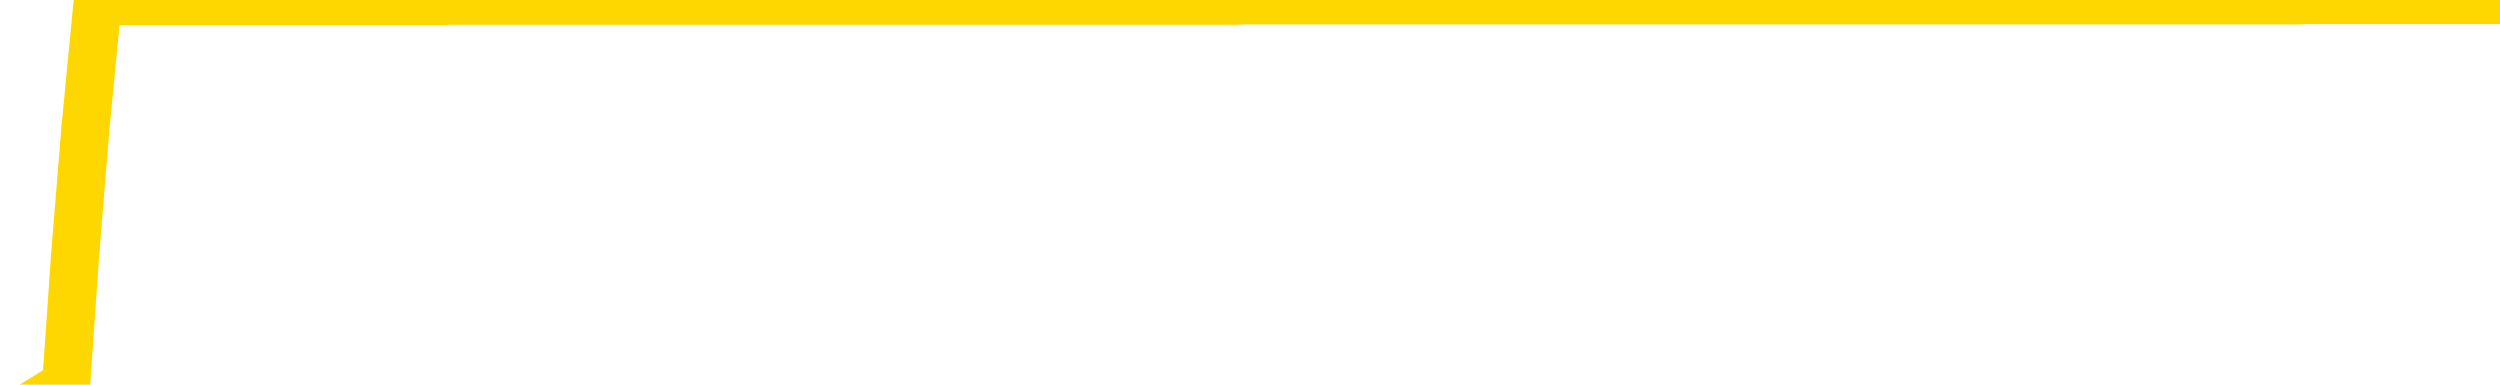 <svg xmlns="http://www.w3.org/2000/svg" version="1.1" viewBox="0 0 6500 1000">
	<path fill="none" stroke="gold" stroke-width="125" stroke-linecap="round" stroke-linejoin="round" d="M0 1352  L-1302782 1352 L-1302598 1352 L-1302107 1352 L-1301814 1352 L-1301502 1352 L-1301268 1352 L-1301215 1352 L-1301155 1352 L-1301002 1352 L-1300962 1352 L-1300829 1352 L-1300537 1352 L-1299996 1352 L-1299386 1352 L-1299338 1352 L-1298698 1352 L-1298664 1352 L-1298139 1352 L-1298006 1352 L-1297616 1352 L-1297288 1352 L-1297171 1352 L-1296959 1352 L-1296242 1352 L-1295673 1352 L-1295565 1352 L-1295391 1352 L-1295169 1352 L-1294768 1352 L-1294742 1352 L-1293814 1352 L-1293727 1352 L-1293644 1352 L-1293574 1352 L-1293277 1352 L-1293125 1352 L-1291235 1352 L-1291134 1352 L-1290872 1352 L-1290578 1352 L-1290437 1352 L-1290188 1352 L-1290152 1352 L-1289994 1352 L-1289531 1352 L-1289277 1352 L-1289065 1352 L-1288814 1352 L-1288465 1352 L-1287538 1352 L-1287444 1352 L-1287033 1352 L-1285862 1352 L-1284673 1352 L-1284581 1352 L-1284554 1352 L-1284288 1352 L-1283989 1352 L-1283860 1352 L-1283822 1352 L-1283008 1352 L-1282624 1352 L-1281563 1352 L-1281502 1352 L-1281237 1352 L-1280766 1352 L-1280573 1352 L-1280310 1352 L-1279973 1352 L-1279837 1352 L-1279382 1352 L-1278638 1352 L-1278621 1352 L-1278456 1352 L-1278388 1352 L-1277871 1352 L-1276843 1352 L-1276647 1352 L-1276158 1352 L-1275796 1352 L-1275387 1352 L-1275002 1352 L-1273298 1352 L-1273200 1352 L-1273128 1352 L-1273067 1352 L-1272883 1352 L-1272546 1352 L-1271906 1352 L-1271829 1352 L-1271767 1352 L-1271581 1352 L-1271501 1352 L-1271324 1352 L-1271305 1352 L-1271075 1352 L-1270687 1352 L-1269798 1352 L-1269759 1352 L-1269671 1352 L-1269644 1352 L-1268635 1352 L-1268486 1352 L-1268461 1352 L-1268329 1352 L-1268289 1352 L-1267030 1352 L-1266973 1352 L-1266433 1352 L-1266380 1352 L-1266334 1352 L-1265939 1352 L-1265799 1352 L-1265599 1352 L-1265453 1352 L-1265288 1352 L-1265011 1352 L-1264653 1352 L-1264100 1352 L-1263455 1352 L-1263196 1352 L-1263043 1352 L-1262642 1352 L-1262601 1352 L-1262481 1352 L-1262419 1352 L-1262405 1352 L-1262311 1352 L-1262018 1352 L-1261867 1352 L-1261536 1352 L-1261459 1352 L-1261383 1352 L-1261156 1352 L-1261090 1352 L-1260862 1352 L-1260810 1352 L-1260645 1352 L-1259639 1352 L-1259456 1352 L-1258905 1352 L-1258512 1352 L-1258114 1352 L-1257264 1352 L-1257186 1352 L-1256607 1352 L-1256166 1352 L-1255925 1352 L-1255767 1352 L-1255367 1352 L-1255346 1352 L-1254901 1352 L-1254496 1352 L-1254360 1352 L-1254185 1352 L-1254048 1352 L-1253798 1352 L-1252798 1352 L-1252716 1352 L-1252580 1352 L-1252542 1352 L-1251652 1352 L-1251436 1352 L-1250993 1352 L-1250876 1352 L-1250819 1352 L-1250143 1352 L-1250042 1352 L-1250013 1352 L-1248672 1352 L-1248266 1352 L-1248226 1352 L-1247298 1352 L-1247200 1352 L-1247067 1352 L-1246663 1352 L-1246637 1352 L-1246544 1352 L-1246327 1352 L-1245916 1352 L-1244763 1352 L-1244471 1352 L-1244442 1352 L-1243834 1352 L-1243584 1351 L-1243564 1351 L-1242635 1351 L-1242584 1351 L-1242461 1351 L-1242444 1351 L-1242288 1351 L-1242113 1351 L-1241976 1351 L-1241919 1351 L-1241812 1351 L-1241726 1351 L-1241493 1351 L-1241418 1351 L-1241110 1351 L-1240992 1351 L-1240822 1351 L-1240731 1351 L-1240628 1351 L-1240605 1351 L-1240528 1351 L-1240430 1351 L-1240063 1351 L-1239958 1351 L-1239455 1351 L-1239003 1351 L-1238965 1351 L-1238941 1351 L-1238900 1351 L-1238771 1351 L-1238671 1351 L-1238229 1351 L-1237947 1351 L-1237354 1351 L-1237224 1351 L-1236950 1351 L-1236797 1351 L-1236644 1351 L-1236559 1351 L-1236481 1351 L-1236295 1351 L-1236244 1351 L-1236217 1351 L-1236137 1351 L-1236114 1351 L-1235831 1351 L-1235227 1351 L-1234232 1351 L-1233934 1351 L-1233200 1351 L-1232955 1351 L-1232865 1351 L-1232288 1351 L-1231590 1351 L-1230837 1351 L-1230519 1351 L-1230136 1351 L-1230059 1351 L-1229424 1351 L-1229239 1351 L-1229151 1351 L-1229022 1351 L-1228709 1351 L-1228660 1351 L-1228517 1351 L-1228496 1351 L-1227528 1351 L-1226983 1351 L-1226504 1351 L-1226443 1351 L-1226120 1351 L-1226098 1351 L-1226036 1351 L-1225826 1351 L-1225749 1351 L-1225694 1351 L-1225672 1351 L-1225632 1351 L-1225617 1351 L-1224860 1351 L-1224843 1351 L-1224044 1351 L-1223891 1351 L-1222986 1351 L-1222480 1351 L-1222250 1351 L-1222209 1351 L-1222094 1351 L-1221917 1351 L-1221163 1351 L-1221028 1351 L-1220864 1351 L-1220546 1351 L-1220370 1351 L-1219348 1351 L-1219325 1351 L-1219073 1351 L-1218860 1351 L-1218226 1351 L-1217989 1351 L-1217956 1351 L-1217778 1351 L-1217698 1351 L-1217608 1351 L-1217543 1351 L-1217103 1351 L-1217080 1351 L-1216539 1351 L-1216283 1351 L-1215788 1351 L-1214911 1351 L-1214874 1351 L-1214821 1351 L-1214780 1351 L-1214663 1351 L-1214387 1351 L-1214180 1351 L-1213982 1351 L-1213959 1351 L-1213909 1351 L-1213870 1351 L-1213792 1351 L-1213194 1351 L-1213134 1351 L-1213031 1351 L-1212876 1351 L-1212244 1351 L-1211564 1351 L-1211261 1351 L-1210914 1351 L-1210717 1351 L-1210669 1351 L-1210348 1351 L-1209720 1351 L-1209574 1351 L-1209537 1351 L-1209480 1351 L-1209403 1351 L-1209162 1351 L-1209073 1351 L-1208979 1351 L-1208686 1351 L-1208551 1351 L-1208491 1351 L-1208454 1351 L-1208182 1351 L-1207176 1350 L-1207000 1350 L-1206950 1350 L-1206657 1350 L-1206465 1350 L-1206131 1350 L-1205625 1350 L-1205063 1350 L-1205048 1350 L-1205031 1350 L-1204931 1350 L-1204816 1350 L-1204777 1350 L-1204739 1350 L-1204674 1350 L-1204646 1350 L-1204507 1350 L-1204214 1350 L-1204164 1350 L-1204059 1350 L-1203794 1350 L-1203329 1350 L-1203185 1350 L-1203130 1350 L-1203073 1350 L-1202882 1350 L-1202517 1350 L-1202302 1350 L-1202108 1350 L-1202050 1350 L-1201991 1350 L-1201837 1350 L-1201568 1350 L-1201138 1350 L-1201122 1350 L-1201045 1350 L-1200981 1350 L-1200851 1350 L-1200828 1350 L-1200544 1350 L-1200496 1350 L-1200442 1350 L-1199979 1350 L-1199940 1350 L-1199900 1350 L-1199709 1350 L-1199229 1350 L-1198742 1350 L-1198725 1350 L-1198687 1350 L-1198431 1350 L-1198354 1350 L-1198124 1350 L-1198108 1350 L-1197813 1350 L-1197371 1350 L-1196924 1350 L-1196420 1350 L-1196266 1350 L-1195979 1350 L-1195939 1350 L-1195608 1350 L-1195386 1350 L-1194869 1350 L-1194793 1350 L-1194545 1350 L-1194351 1350 L-1194291 1350 L-1193515 1350 L-1193441 1350 L-1193210 1350 L-1193193 1350 L-1193132 1350 L-1192936 1350 L-1192472 1350 L-1192448 1350 L-1192319 1350 L-1191018 1350 L-1191001 1350 L-1190924 1350 L-1190831 1350 L-1190613 1350 L-1190461 1350 L-1190283 1350 L-1190229 1350 L-1189942 1350 L-1189902 1350 L-1189533 1350 L-1189092 1350 L-1188909 1350 L-1188588 1350 L-1188293 1350 L-1187847 1350 L-1187775 1350 L-1187313 1350 L-1186875 1350 L-1186693 1350 L-1185239 1350 L-1185107 1350 L-1184650 1350 L-1184424 1350 L-1184037 1350 L-1183521 1350 L-1182567 1350 L-1181773 1350 L-1181098 1350 L-1180673 1350 L-1180361 1350 L-1180132 1350 L-1179448 1350 L-1179435 1350 L-1179225 1350 L-1179203 1350 L-1179029 1350 L-1178079 1350 L-1177811 1350 L-1176995 1350 L-1176685 1350 L-1176647 1350 L-1176590 1350 L-1175973 1350 L-1175335 1350 L-1173709 1350 L-1173036 1350 L-1172393 1350 L-1172316 1350 L-1172260 1350 L-1172224 1350 L-1172195 1350 L-1172084 1350 L-1172066 1350 L-1172043 1350 L-1171890 1350 L-1171836 1350 L-1171758 1350 L-1171639 1350 L-1171541 1350 L-1171424 1350 L-1171154 1350 L-1170885 1350 L-1170867 1350 L-1170667 1350 L-1170520 1350 L-1170294 1350 L-1170160 1350 L-1169851 1350 L-1169791 1350 L-1169438 1350 L-1169089 1350 L-1168988 1350 L-1168924 1350 L-1168864 1350 L-1168479 1349 L-1168099 1349 L-1167994 1349 L-1167734 1349 L-1167463 1349 L-1167304 1349 L-1167271 1349 L-1167209 1349 L-1167068 1349 L-1166884 1349 L-1166840 1349 L-1166552 1349 L-1166535 1349 L-1166302 1349 L-1166241 1349 L-1166203 1349 L-1165623 1349 L-1165489 1349 L-1165466 1349 L-1165448 1349 L-1165430 1349 L-1165414 1349 L-1165390 1349 L-1165374 1349 L-1165353 1349 L-1165336 1349 L-1165313 1349 L-1165296 1349 L-1165274 1349 L-1165258 1349 L-1165209 1349 L-1165136 1349 L-1165102 1349 L-1165078 1349 L-1165042 1349 L-1165001 1349 L-1164964 1349 L-1164948 1349 L-1164924 1349 L-1164887 1349 L-1164870 1349 L-1164847 1349 L-1164829 1349 L-1164811 1349 L-1164795 1349 L-1164765 1349 L-1164739 1349 L-1164694 1349 L-1164678 1349 L-1164636 1349 L-1164588 1349 L-1164517 1349 L-1164501 1349 L-1164485 1349 L-1164423 1349 L-1164384 1349 L-1164345 1349 L-1164179 1349 L-1164114 1349 L-1164098 1349 L-1164054 1349 L-1163995 1349 L-1163783 1349 L-1163749 1349 L-1163707 1349 L-1163629 1349 L-1163091 1349 L-1163013 1349 L-1162909 1348 L-1162820 1348 L-1162644 1348 L-1162293 1348 L-1162138 1348 L-1161700 1348 L-1161543 1348 L-1161413 1348 L-1160709 1348 L-1160508 1348 L-1159548 1348 L-1159065 1348 L-1158966 1348 L-1158874 1348 L-1158629 1348 L-1158556 1348 L-1158113 1348 L-1158017 1348 L-1158002 1348 L-1157986 1348 L-1157961 1348 L-1157495 1348 L-1157278 1348 L-1157138 1348 L-1156844 1348 L-1156756 1348 L-1156715 1348 L-1156685 1348 L-1156512 1348 L-1156453 1348 L-1156377 1348 L-1156297 1348 L-1156227 1348 L-1155918 1348 L-1155832 1348 L-1155619 1348 L-1155583 1348 L-1154900 1348 L-1154801 1348 L-1154596 1348 L-1154550 1348 L-1154271 1348 L-1154209 1348 L-1154192 1348 L-1154114 1348 L-1153806 1348 L-1153782 1348 L-1153728 1348 L-1153705 1348 L-1153583 1348 L-1153447 1348 L-1153203 1348 L-1153077 1348 L-1152430 1348 L-1152414 1348 L-1152389 1348 L-1152209 1348 L-1152133 1348 L-1152041 1348 L-1151614 1348 L-1151197 1348 L-1150804 1348 L-1150726 1348 L-1150707 1348 L-1150344 1348 L-1150107 1348 L-1149879 1348 L-1149566 1348 L-1149488 1348 L-1149407 1348 L-1149229 1348 L-1149214 1348 L-1148948 1348 L-1148868 1348 L-1148638 1348 L-1148412 1348 L-1148096 1348 L-1147921 1348 L-1147560 1348 L-1147168 1348 L-1147099 1348 L-1147035 1348 L-1146895 1348 L-1146843 1348 L-1146741 1348 L-1146239 1348 L-1146042 1348 L-1145795 1348 L-1145610 1348 L-1145310 1348 L-1145234 1348 L-1145068 1348 L-1144184 1348 L-1144155 1348 L-1144032 1348 L-1143453 1348 L-1143376 1348 L-1142662 1348 L-1142350 1348 L-1142137 1348 L-1142120 1348 L-1141734 1348 L-1141209 1348 L-1140763 1348 L-1140433 1348 L-1140280 1348 L-1139954 1348 L-1139776 1348 L-1139695 1348 L-1139488 1348 L-1139313 1348 L-1138384 1348 L-1137494 1348 L-1137455 1348 L-1137227 1348 L-1136848 1348 L-1136061 1348 L-1135826 1348 L-1135750 1348 L-1135393 1348 L-1134821 1348 L-1134554 1348 L-1134168 1348 L-1134064 1348 L-1133894 1348 L-1133276 1348 L-1133064 1348 L-1132757 1348 L-1132704 1348 L-1132576 1348 L-1132523 1348 L-1132404 1348 L-1132067 1348 L-1131108 1348 L-1130977 1348 L-1130775 1348 L-1130144 1348 L-1129832 1348 L-1129419 1348 L-1129391 1348 L-1129246 1348 L-1128826 1348 L-1127493 1348 L-1127446 1348 L-1127318 1348 L-1127301 1348 L-1126723 1348 L-1126517 1348 L-1126488 1348 L-1126447 1348 L-1126389 1348 L-1126352 1348 L-1126274 1348 L-1126131 1348 L-1125676 1348 L-1125558 1348 L-1125273 1348 L-1124900 1347 L-1124804 1347 L-1124477 1347 L-1124123 1347 L-1123953 1347 L-1123905 1347 L-1123796 1347 L-1123707 1347 L-1123679 1347 L-1123603 1347 L-1123300 1347 L-1123266 1347 L-1123194 1347 L-1122826 1347 L-1122491 1347 L-1122410 1347 L-1122190 1347 L-1122019 1347 L-1121991 1347 L-1121494 1347 L-1120945 1347 L-1120064 1347 L-1119966 1347 L-1119889 1347 L-1119614 1347 L-1119367 1347 L-1119293 1347 L-1119232 1347 L-1119113 1347 L-1119070 1347 L-1118960 1347 L-1118883 1347 L-1118183 1347 L-1117937 1347 L-1117898 1347 L-1117741 1347 L-1117142 1347 L-1116915 1347 L-1116823 1347 L-1116348 1347 L-1115750 1347 L-1115231 1347 L-1115210 1347 L-1115064 1347 L-1114744 1347 L-1114203 1347 L-1113970 1347 L-1113800 1347 L-1113314 1347 L-1113086 1347 L-1113001 1347 L-1112655 1347 L-1112329 1347 L-1111806 1347 L-1111478 1347 L-1110878 1347 L-1110680 1347 L-1110628 1347 L-1110588 1347 L-1110307 1347 L-1109622 1347 L-1109312 1347 L-1109287 1347 L-1109096 1347 L-1108873 1347 L-1108787 1347 L-1108123 1347 L-1108099 1347 L-1107877 1347 L-1107547 1347 L-1107195 1347 L-1106991 1347 L-1106758 1347 L-1106500 1347 L-1106311 1347 L-1106264 1347 L-1106036 1347 L-1106002 1347 L-1105845 1347 L-1105631 1347 L-1105458 1347 L-1105366 1347 L-1105089 1347 L-1104845 1347 L-1104530 1347 L-1104104 1347 L-1104067 1347 L-1103583 1347 L-1103350 1347 L-1103138 1347 L-1102912 1347 L-1102362 1347 L-1102115 1347 L-1101281 1347 L-1101225 1347 L-1101203 1347 L-1101045 1347 L-1100584 1347 L-1100543 1347 L-1100203 1347 L-1100070 1347 L-1099847 1347 L-1099275 1347 L-1098803 1347 L-1098609 1347 L-1098416 1347 L-1098226 1347 L-1098124 1347 L-1097756 1347 L-1097710 1347 L-1097628 1347 L-1096335 1347 L-1096287 1347 L-1096018 1347 L-1095873 1347 L-1095322 1347 L-1095205 1347 L-1095124 1347 L-1094764 1347 L-1094541 1347 L-1094260 1347 L-1093930 1347 L-1093422 1347 L-1093310 1347 L-1093231 1347 L-1093067 1347 L-1092772 1347 L-1092304 1347 L-1092107 1347 L-1092057 1347 L-1091407 1347 L-1091285 1347 L-1090831 1347 L-1090795 1347 L-1090327 1347 L-1090216 1347 L-1090200 1347 L-1089984 1347 L-1089803 1347 L-1089271 1347 L-1088242 1347 L-1088042 1347 L-1087584 1347 L-1086636 1347 L-1086537 1347 L-1086183 1347 L-1086122 1347 L-1086108 1347 L-1086072 1347 L-1085703 1347 L-1085583 1347 L-1085341 1347 L-1085177 1347 L-1084990 1347 L-1084869 1347 L-1083799 1347 L-1082940 1347 L-1082728 1347 L-1082631 1347 L-1082457 1347 L-1082124 1347 L-1082052 1347 L-1081994 1347 L-1081819 1347 L-1081430 1347 L-1081194 1347 L-1081083 1347 L-1080966 1347 L-1079985 1347 L-1079960 1346 L-1079366 1346 L-1079333 1346 L-1079185 1346 L-1078900 1346 L-1077988 1346 L-1077042 1346 L-1076889 1346 L-1076787 1346 L-1076655 1346 L-1076512 1346 L-1076486 1346 L-1076371 1346 L-1076153 1346 L-1075472 1346 L-1075342 1346 L-1075039 1346 L-1074799 1346 L-1074466 1346 L-1073828 1346 L-1073485 1346 L-1073423 1346 L-1073268 1346 L-1072346 1346 L-1071876 1346 L-1071832 1346 L-1071819 1346 L-1071778 1346 L-1071756 1346 L-1071729 1346 L-1071585 1346 L-1071163 1346 L-1070827 1346 L-1070636 1346 L-1070208 1346 L-1070020 1346 L-1069631 1346 L-1069097 1346 L-1068724 1346 L-1068703 1346 L-1068453 1346 L-1068334 1346 L-1068258 1346 L-1068123 1346 L-1068083 1346 L-1068004 1346 L-1067609 1346 L-1067113 1346 L-1067001 1346 L-1066828 1346 L-1066520 1346 L-1066072 1346 L-1065750 1346 L-1065607 1346 L-1065180 1346 L-1065027 1346 L-1064971 1346 L-1064158 1346 L-1064138 1346 L-1063766 1346 L-1063709 1346 L-1062580 1346 L-1062512 1346 L-1061954 1346 L-1061759 1346 L-1061623 1346 L-1061389 1346 L-1061043 1346 L-1061008 1346 L-1060973 1346 L-1060904 1346 L-1060555 1346 L-1060383 1346 L-1059898 1346 L-1059882 1346 L-1059557 1346 L-1059399 1346 L-1058259 1346 L-1058234 1346 L-1058042 1346 L-1057849 1346 L-1057598 1346 L-1057581 1346 L-1056561 1346 L-1056263 1346 L-1056188 1346 L-1056052 1346 L-1055876 1346 L-1055299 1346 L-1055084 1346 L-1055020 1346 L-1054889 1346 L-1054852 1346 L-1054329 1346 L-1054191 1348 L-1054177 1348 L-1054154 1348 L-1054134 1348 L-1053906 1346 L-1053131 1346 L-1053089 1346 L-1052721 1346 L-1052643 1346 L-1052591 1346 L-1051918 1346 L-1051175 1346 L-1050751 1346 L-1050303 1346 L-1049241 1346 L-1048930 1346 L-1048519 1346 L-1048447 1346 L-1047923 1346 L-1047829 1346 L-1047811 1346 L-1047366 1346 L-1047181 1346 L-1046400 1346 L-1045728 1346 L-1045316 1346 L-1045084 1346 L-1044943 1346 L-1044862 1346 L-1044842 1346 L-1044766 1346 L-1044637 1346 L-1044320 1346 L-1044096 1346 L-1043771 1346 L-1043709 1346 L-1043339 1346 L-1043306 1346 L-1043097 1346 L-1042430 1346 L-1042352 1346 L-1042194 1346 L-1042084 1346 L-1041757 1346 L-1041602 1346 L-1041261 1346 L-1041204 1346 L-1040866 1346 L-1040663 1346 L-1040610 1346 L-1039233 1346 L-1039103 1346 L-1038670 1346 L-1038350 1346 L-1037522 1346 L-1037398 1346 L-1036668 1346 L-1036512 1346 L-1036471 1346 L-1036417 1346 L-1036394 1346 L-1036280 1346 L-1035984 1346 L-1035694 1346 L-1035639 1346 L-1035519 1346 L-1035489 1346 L-1035389 1346 L-1034945 1346 L-1034793 1346 L-1033958 1346 L-1033416 1346 L-1033081 1346 L-1033066 1346 L-1032990 1346 L-1032874 1346 L-1032679 1346 L-1032415 1346 L-1031580 1345 L-1031484 1345 L-1030963 1345 L-1030921 1345 L-1030822 1345 L-1029993 1345 L-1029858 1345 L-1029520 1345 L-1028965 1345 L-1028586 1345 L-1028423 1345 L-1028113 1345 L-1027300 1345 L-1026994 1345 L-1026726 1345 L-1026404 1345 L-1026083 1345 L-1025808 1345 L-1024979 1345 L-1024884 1345 L-1024792 1345 L-1024687 1345 L-1024300 1345 L-1023820 1345 L-1023804 1345 L-1023685 1345 L-1023317 1345 L-1023222 1345 L-1022389 1345 L-1022311 1345 L-1022012 1345 L-1021921 1345 L-1021514 1345 L-1021404 1345 L-1020704 1345 L-1020231 1345 L-1020171 1345 L-1019952 1345 L-1019679 1345 L-1019566 1345 L-1018539 1345 L-1018152 1345 L-1018132 1345 L-1017799 1345 L-1017554 1345 L-1017121 1345 L-1017011 1345 L-1016893 1345 L-1016442 1345 L-1015851 1345 L-1015515 1345 L-1013622 1345 L-1013508 1345 L-1013296 1345 L-1011978 1345 L-1011872 1344 L-1011806 1342 L-1011769 1341 L-1011708 1341 L-1011208 1342 L-1010533 1344 L-1010511 1345 L-1010241 1345 L-1009273 1345 L-1008583 1345 L-1008421 1345 L-1007881 1345 L-1007791 1345 L-1006772 1345 L-1005824 1345 L-1005458 1345 L-1005355 1345 L-1004767 1345 L-1004708 1345 L-1004607 1345 L-1004167 1345 L-1004059 1345 L-1003618 1345 L-1002618 1345 L-1002362 1345 L-1002259 1345 L-1002129 1345 L-1001762 1345 L-1001181 1345 L-1001150 1345 L-1000835 1345 L-998852 1345 L-998736 1345 L-998668 1345 L-998310 1345 L-996691 1345 L-996513 1345 L-996369 1345 L-995547 1345 L-995494 1345 L-995439 1345 L-995005 1345 L-994025 1345 L-993951 1345 L-992866 1345 L-992653 1345 L-991937 1345 L-991549 1345 L-991330 1345 L-991010 1345 L-990516 1345 L-990389 1345 L-990160 1345 L-989928 1345 L-989868 1345 L-989579 1345 L-989307 1345 L-988277 1345 L-986612 1345 L-986193 1345 L-986056 1345 L-985899 1345 L-985594 1345 L-985366 1345 L-985208 1345 L-985048 1345 L-984879 1345 L-984832 1345 L-984778 1345 L-984757 1345 L-984370 1345 L-984121 1345 L-983850 1345 L-983690 1345 L-983600 1345 L-981941 1345 L-981776 1345 L-981396 1345 L-980936 1345 L-980326 1345 L-979233 1345 L-978802 1345 L-978771 1345 L-978708 1345 L-978691 1345 L-976987 1345 L-976945 1345 L-976479 1345 L-976292 1345 L-976260 1345 L-975665 1345 L-975615 1345 L-975292 1345 L-975241 1345 L-975031 1345 L-975013 1345 L-974747 1345 L-974694 1345 L-974225 1345 L-973714 1345 L-973636 1345 L-973342 1345 L-973325 1345 L-973287 1345 L-973216 1345 L-973058 1344 L-972112 1344 L-972056 1344 L-971535 1344 L-971343 1344 L-971242 1344 L-971016 1344 L-970506 1344 L-970118 1345 L-970048 1345 L-969700 1345 L-969343 1345 L-968214 1344 L-968163 1344 L-967937 1344 L-967903 1344 L-967778 1344 L-967679 1344 L-967414 1344 L-966674 1344 L-966096 1344 L-965802 1344 L-965096 1344 L-964917 1344 L-964894 1344 L-964258 1344 L-963947 1344 L-963550 1344 L-963521 1344 L-963500 1344 L-963346 1344 L-962661 1344 L-962644 1344 L-962305 1344 L-962032 1344 L-961995 1344 L-961939 1344 L-961917 1344 L-961845 1344 L-961513 1344 L-961407 1344 L-961378 1344 L-961180 1344 L-961027 1344 L-960159 1344 L-959596 1344 L-959580 1344 L-959479 1344 L-959377 1344 L-959231 1344 L-959152 1344 L-959114 1344 L-959059 1344 L-958986 1344 L-958841 1344 L-958359 1344 L-957954 1344 L-957088 1344 L-957068 1344 L-956811 1344 L-956734 1344 L-956705 1344 L-956694 1344 L-956677 1344 L-956384 1344 L-956345 1344 L-956273 1344 L-956199 1344 L-955994 1344 L-955834 1344 L-955533 1344 L-955456 1344 L-955438 1344 L-955222 1344 L-954991 1344 L-954881 1344 L-954511 1344 L-954353 1344 L-954121 1344 L-953953 1344 L-953808 1344 L-953676 1344 L-952400 1344 L-951997 1344 L-951936 1344 L-951819 1344 L-951394 1344 L-951378 1344 L-951317 1344 L-951043 1344 L-950931 1344 L-950648 1344 L-950371 1344 L-949946 1344 L-949924 1344 L-949846 1344 L-949720 1344 L-949133 1344 L-948742 1344 L-948407 1344 L-947817 1344 L-947715 1344 L-947545 1344 L-947409 1344 L-946581 1344 L-945396 1344 L-945360 1344 L-945304 1344 L-945084 1344 L-944878 1344 L-944724 1344 L-944467 1344 L-944391 1344 L-943848 1344 L-943812 1344 L-943563 1344 L-943175 1344 L-942350 1344 L-941991 1344 L-941681 1344 L-941423 1344 L-941199 1344 L-940793 1344 L-940677 1344 L-940493 1344 L-940440 1344 L-940252 1344 L-940081 1344 L-940052 1344 L-939772 1344 L-939461 1344 L-939323 1344 L-939013 1344 L-938819 1344 L-938804 1344 L-938085 1344 L-937951 1344 L-937653 1344 L-937563 1344 L-936962 1344 L-936924 1344 L-936846 1344 L-936225 1344 L-936074 1344 L-936033 1344 L-935722 1344 L-935531 1344 L-935338 1344 L-935282 1344 L-934973 1344 L-934921 1344 L-934867 1344 L-934841 1344 L-934716 1344 L-933905 1344 L-933829 1344 L-933288 1344 L-933020 1344 L-932360 1344 L-931452 1344 L-931211 1344 L-930679 1344 L-930462 1344 L-929354 1344 L-929304 1344 L-928528 1344 L-927981 1344 L-927870 1344 L-927717 1344 L-927661 1344 L-927496 1344 L-927119 1344 L-926671 1344 L-926617 1344 L-926462 1344 L-925782 1344 L-925562 1344 L-925044 1344 L-924195 1344 L-924179 1344 L-922388 1344 L-921834 1344 L-921717 1344 L-920711 1344 L-920674 1344 L-920442 1344 L-920349 1344 L-920309 1344 L-919977 1344 L-919625 1344 L-919360 1343 L-919073 1343 L-918762 1343 L-918508 1343 L-918415 1343 L-917925 1343 L-917717 1343 L-917152 1343 L-917037 1343 L-916686 1343 L-916635 1343 L-916594 1343 L-915991 1343 L-915257 1343 L-914676 1343 L-914441 1343 L-913900 1343 L-913748 1343 L-913246 1343 L-913037 1343 L-913013 1343 L-912955 1343 L-911992 1343 L-911814 1343 L-911372 1343 L-911348 1343 L-911193 1343 L-911111 1343 L-910961 1343 L-910314 1343 L-910265 1343 L-909145 1343 L-908161 1343 L-908099 1343 L-907378 1343 L-906514 1343 L-906135 1343 L-905916 1343 L-905156 1343 L-905104 1343 L-904795 1343 L-903944 1343 L-903751 1343 L-903574 1343 L-903350 1343 L-903223 1343 L-903031 1343 L-902798 1343 L-902629 1343 L-902342 1343 L-902063 1343 L-901980 1343 L-901809 1343 L-901793 1343 L-901639 1343 L-901600 1343 L-900824 1343 L-900748 1343 L-900515 1343 L-900088 1343 L-899743 1343 L-899160 1343 L-898891 1343 L-898632 1343 L-898503 1343 L-898486 1343 L-898373 1343 L-898349 1343 L-898115 1343 L-898079 1343 L-896763 1343 L-896707 1343 L-896028 1343 L-895455 1343 L-895330 1343 L-895177 1343 L-895100 1343 L-894788 1343 L-894515 1343 L-894426 1343 L-894324 1343 L-893396 1343 L-893320 1343 L-892956 1343 L-892931 1343 L-892895 1343 L-892119 1343 L-892028 1343 L-891888 1343 L-891486 1343 L-891224 1343 L-890981 1343 L-890767 1343 L-890686 1343 L-890610 1343 L-890533 1343 L-890347 1343 L-890280 1343 L-890030 1343 L-889975 1343 L-889838 1343 L-889758 1343 L-889645 1343 L-889422 1343 L-889257 1343 L-889216 1343 L-889047 1343 L-888676 1343 L-888661 1343 L-888545 1343 L-887824 1343 L-887788 1343 L-887655 1343 L-887307 1343 L-886896 1343 L-886860 1343 L-886782 1343 L-886743 1343 L-886379 1343 L-886175 1343 L-886160 1343 L-885814 1343 L-885466 1343 L-885140 1343 L-885038 1343 L-884885 1343 L-884691 1343 L-884459 1343 L-884367 1343 L-884211 1343 L-884134 1343 L-884093 1343 L-883980 1343 L-883956 1343 L-883706 1343 L-883567 1343 L-882989 1343 L-882161 1343 L-881673 1343 L-881552 1343 L-881513 1343 L-881501 1343 L-881348 1343 L-881247 1343 L-881014 1343 L-880624 1343 L-880320 1343 L-880304 1343 L-880133 1343 L-879895 1343 L-879299 1343 L-878695 1343 L-878655 1343 L-878615 1343 L-878461 1343 L-878408 1343 L-878346 1343 L-878278 1343 L-878223 1343 L-878198 1343 L-878151 1343 L-878057 1343 L-877919 1343 L-877766 1343 L-877634 1343 L-877593 1343 L-877557 1343 L-877495 1343 L-877222 1343 L-876908 1343 L-876867 1343 L-876782 1343 L-876604 1343 L-876367 1343 L-876009 1343 L-875980 1343 L-875410 1343 L-875287 1343 L-875051 1343 L-875029 1343 L-874747 1343 L-874462 1343 L-874206 1343 L-873635 1343 L-873338 1343 L-873262 1342 L-872563 1342 L-872485 1342 L-872450 1342 L-872424 1342 L-872372 1342 L-872178 1342 L-872038 1342 L-872002 1342 L-871962 1342 L-871367 1342 L-871134 1342 L-870851 1342 L-870796 1342 L-870722 1343 L-870644 1343 L-870408 1343 L-870164 1343 L-870029 1343 L-869922 1343 L-869843 1343 L-869455 1343 L-869328 1343 L-869176 1343 L-869138 1343 L-868992 1343 L-868771 1342 L-868597 1342 L-868528 1342 L-867706 1342 L-867690 1342 L-867396 1342 L-866608 1342 L-866298 1342 L-866152 1342 L-865924 1342 L-865723 1342 L-864786 1342 L-864749 1342 L-864727 1342 L-864686 1342 L-864417 1342 L-863821 1342 L-863757 1342 L-863721 1342 L-863705 1342 L-863009 1342 L-862808 1342 L-862776 1342 L-862443 1342 L-862335 1342 L-861710 1342 L-861206 1342 L-861169 1342 L-860727 1342 L-860631 1342 L-860472 1342 L-860158 1342 L-860146 1342 L-859706 1342 L-859224 1342 L-859095 1342 L-858775 1342 L-858707 1342 L-858402 1342 L-858227 1342 L-858033 1342 L-857790 1342 L-857593 1342 L-857567 1342 L-856989 1342 L-856919 1342 L-856509 1342 L-856455 1342 L-856409 1342 L-856045 1342 L-855898 1342 L-855693 1342 L-855597 1342 L-855442 1342 L-855380 1342 L-855233 1342 L-855132 1342 L-854575 1342 L-854553 1342 L-854381 1342 L-853839 1342 L-853778 1342 L-853724 1342 L-853696 1342 L-853624 1342 L-853608 1342 L-853544 1342 L-853508 1342 L-853353 1342 L-853028 1342 L-852461 1342 L-852447 1342 L-852385 1342 L-852283 1342 L-852237 1342 L-851995 1342 L-851572 1342 L-851418 1342 L-849676 1342 L-849134 1342 L-848191 1342 L-847782 1342 L-847241 1342 L-847044 1342 L-846876 1342 L-846580 1342 L-846465 1342 L-846450 1342 L-846295 1342 L-846155 1342 L-846079 1342 L-845947 1342 L-845599 1342 L-845228 1342 L-844630 1342 L-844455 1342 L-844298 1342 L-844029 1342 L-843878 1342 L-843587 1342 L-843563 1342 L-843480 1342 L-843253 1342 L-842553 1342 L-842426 1342 L-841995 1342 L-841901 1342 L-840696 1342 L-840647 1342 L-840354 1342 L-839950 1342 L-839674 1342 L-839655 1342 L-839537 1342 L-839461 1342 L-839279 1342 L-838799 1342 L-838348 1342 L-837938 1342 L-837908 1342 L-837489 1342 L-837375 1342 L-837257 1342 L-837242 1342 L-837047 1342 L-837026 1342 L-836794 1342 L-836350 1342 L-836031 1342 L-835566 1342 L-835401 1342 L-835246 1342 L-835090 1342 L-834637 1342 L-834318 1342 L-834263 1342 L-833892 1342 L-833854 1342 L-833528 1342 L-833411 1342 L-833312 1342 L-832986 1342 L-832599 1342 L-832338 1342 L-831980 1342 L-831723 1342 L-829553 1342 L-829504 1342 L-829481 1342 L-829070 1342 L-829008 1342 L-828938 1342 L-828707 1342 L-828396 1342 L-828093 1342 L-828049 1342 L-827741 1342 L-827608 1342 L-827391 1342 L-826679 1342 L-826524 1342 L-826386 1342 L-826237 1342 L-826216 1342 L-826022 1342 L-825996 1342 L-825905 1342 L-825883 1342 L-825867 1342 L-825767 1342 L-824838 1342 L-824380 1342 L-823288 1342 L-822866 1342 L-822462 1342 L-822423 1342 L-822170 1342 L-821395 1342 L-821379 1342 L-821355 1342 L-821161 1342 L-820425 1342 L-820156 1342 L-820115 1342 L-819716 1342 L-819692 1342 L-818902 1342 L-818222 1342 L-816851 1342 L-816581 1342 L-816533 1342 L-815995 1342 L-815962 1342 L-815860 1342 L-815537 1342 L-815457 1342 L-815188 1342 L-814276 1342 L-814137 1342 L-813888 1342 L-813343 1342 L-812920 1342 L-812727 1342 L-812712 1342 L-812574 1342 L-812480 1342 L-812353 1342 L-812093 1342 L-812068 1342 L-811977 1341 L-811667 1341 L-811606 1341 L-811489 1341 L-811140 1341 L-810329 1341 L-810098 1341 L-809269 1341 L-809037 1341 L-808820 1341 L-808302 1341 L-807663 1341 L-807247 1341 L-806925 1341 L-806444 1341 L-806019 1341 L-805957 1341 L-805609 1341 L-805568 1341 L-805554 1341 L-805455 1341 L-805410 1341 L-804924 1341 L-804123 1341 L-803788 1341 L-802707 1341 L-802227 1341 L-802204 1341 L-802064 1341 L-801509 1341 L-800812 1341 L-800503 1341 L-800281 1341 L-800176 1341 L-800074 1341 L-799403 1341 L-799309 1341 L-799287 1341 L-799209 1341 L-799031 1341 L-798859 1341 L-798678 1341 L-798665 1341 L-798589 1341 L-798424 1341 L-797910 1341 L-797894 1341 L-797753 1341 L-797391 1341 L-797367 1341 L-797236 1341 L-797211 1341 L-796849 1341 L-796324 1341 L-796230 1341 L-796014 1341 L-795921 1341 L-795896 1341 L-795432 1341 L-795355 1341 L-794953 1341 L-794502 1341 L-793251 1341 L-793212 1341 L-792780 1341 L-792748 1341 L-792029 1341 L-791852 1341 L-791717 1341 L-791410 1341 L-791355 1341 L-791330 1341 L-791314 1341 L-791139 1341 L-790950 1341 L-790442 1341 L-790068 1341 L-789730 1341 L-789691 1341 L-788972 1341 L-788879 1341 L-788840 1341 L-788299 1341 L-788275 1341 L-787873 1341 L-787447 1341 L-787176 1341 L-786997 1341 L-786751 1341 L-786727 1341 L-786671 1341 L-786054 1341 L-785551 1341 L-785164 1341 L-784545 1341 L-784329 1341 L-784174 1341 L-782882 1341 L-782783 1341 L-782340 1341 L-782009 1341 L-781708 1341 L-781466 1341 L-780731 1341 L-780152 1341 L-779322 1341 L-779222 1341 L-778664 1341 L-778526 1341 L-776885 1341 L-776824 1341 L-776730 1341 L-775763 1341 L-775586 1341 L-775298 1341 L-775081 1341 L-775002 1341 L-774731 1341 L-774616 1341 L-774463 1341 L-774152 1341 L-774074 1341 L-773983 1341 L-773906 1341 L-773790 1341 L-773610 1341 L-773518 1341 L-773480 1341 L-772977 1341 L-772759 1341 L-772629 1341 L-772474 1341 L-772419 1341 L-772295 1341 L-771910 1341 L-771401 1341 L-771329 1341 L-770849 1341 L-770772 1341 L-770672 1341 L-770438 1341 L-769973 1341 L-769743 1341 L-769727 1341 L-769495 1341 L-769340 1341 L-769279 1341 L-769086 1341 L-768815 1341 L-768063 1341 L-767110 1341 L-767074 1341 L-766849 1341 L-766409 1341 L-766129 1341 L-765780 1341 L-764711 1341 L-763783 1341 L-763653 1341 L-763606 1341 L-763537 1341 L-763382 1341 L-763304 1341 L-763131 1341 L-762696 1341 L-762492 1341 L-762432 1340 L-761849 1340 L-761695 1340 L-761580 1340 L-761539 1340 L-761369 1340 L-761233 1340 L-761022 1340 L-760944 1340 L-760921 1340 L-760712 1340 L-760302 1340 L-760278 1340 L-760055 1340 L-759909 1340 L-759874 1340 L-759861 1340 L-759839 1340 L-759605 1340 L-759420 1340 L-759202 1340 L-759177 1340 L-758488 1340 L-758384 1340 L-758349 1340 L-758328 1340 L-758134 1340 L-758081 1340 L-757964 1340 L-757882 1340 L-757772 1340 L-757457 1340 L-756998 1340 L-756743 1340 L-756508 1340 L-756378 1340 L-756026 1340 L-755967 1340 L-755814 1340 L-755242 1340 L-755155 1340 L-755002 1340 L-754706 1340 L-754336 1340 L-754033 1340 L-753957 1340 L-753552 1340 L-753384 1340 L-753240 1340 L-752700 1340 L-752639 1340 L-752623 1340 L-752457 1340 L-752251 1340 L-752176 1340 L-752083 1340 L-751674 1340 L-751658 1340 L-751634 1340 L-751442 1340 L-751365 1340 L-751194 1340 L-751132 1340 L-751116 1340 L-750602 1340 L-750381 1340 L-749762 1340 L-749508 1340 L-749314 1340 L-749275 1340 L-749201 1340 L-749136 1340 L-748486 1340 L-748447 1340 L-748273 1340 L-748207 1340 L-747533 1340 L-747144 1340 L-746882 1340 L-746644 1340 L-746567 1340 L-746551 1340 L-746349 1340 L-745978 1340 L-745753 1340 L-745117 1340 L-745097 1340 L-744710 1340 L-744616 1340 L-744558 1340 L-744282 1340 L-743973 1340 L-743896 1340 L-743044 1340 L-742702 1340 L-742265 1340 L-741831 1340 L-741336 1340 L-741186 1340 L-740918 1340 L-739680 1340 L-739623 1340 L-737859 1340 L-737669 1340 L-736659 1340 L-736508 1340 L-736132 1340 L-735812 1340 L-735206 1340 L-735137 1340 L-734959 1340 L-734131 1340 L-733992 1340 L-733605 1340 L-733421 1340 L-733377 1340 L-733258 1340 L-733048 1340 L-732600 1340 L-732252 1340 L-732120 1340 L-731711 1340 L-731360 1340 L-731075 1340 L-730882 1340 L-730727 1340 L-730563 1340 L-730495 1340 L-730395 1340 L-730162 1340 L-730045 1340 L-729992 1340 L-729450 1340 L-728986 1340 L-727804 1340 L-727671 1340 L-727646 1340 L-727593 1340 L-726925 1340 L-725891 1340 L-725697 1340 L-725517 1340 L-725366 1340 L-725325 1340 L-725310 1340 L-725249 1340 L-724923 1340 L-723763 1340 L-723569 1340 L-723392 1340 L-722278 1340 L-721418 1340 L-721312 1340 L-720838 1340 L-720646 1340 L-718324 1340 L-718247 1340 L-718125 1340 L-718091 1340 L-718054 1340 L-717959 1340 L-717743 1340 L-717162 1340 L-716776 1340 L-716003 1340 L-715925 1340 L-715228 1340 L-714686 1340 L-714645 1340 L-714515 1340 L-714051 1340 L-714013 1340 L-713878 1340 L-713510 1340 L-713480 1340 L-713330 1340 L-712929 1340 L-711105 1340 L-710299 1340 L-709580 1340 L-709563 1340 L-709250 1340 L-708688 1340 L-708187 1340 L-707668 1340 L-707646 1340 L-705902 1340 L-705733 1340 L-705537 1340 L-704644 1340 L-704125 1340 L-703915 1340 L-703657 1340 L-702947 1340 L-701997 1340 L-701339 1340 L-701299 1340 L-701013 1340 L-700931 1340 L-700835 1340 L-700703 1340 L-700626 1340 L-699891 1340 L-699554 1340 L-699504 1340 L-699249 1340 L-698962 1340 L-698537 1340 L-697956 1340 L-697697 1340 L-697546 1340 L-697299 1340 L-697260 1340 L-696463 1340 L-696425 1340 L-696248 1340 L-695839 1340 L-695610 1340 L-695534 1340 L-695403 1340 L-695287 1340 L-694938 1340 L-694875 1340 L-694723 1340 L-693982 1340 L-693871 1340 L-693700 1340 L-693661 1340 L-693367 1340 L-692965 1340 L-692789 1340 L-692694 1340 L-692385 1340 L-691584 1340 L-691125 1340 L-690605 1340 L-690116 1340 L-689421 1340 L-688375 1340 L-688106 1340 L-688051 1340 L-687891 1340 L-687640 1340 L-687394 1340 L-687315 1340 L-687100 1340 L-686788 1340 L-686325 1340 L-686310 1340 L-686014 1340 L-686001 1340 L-685010 1340 L-684337 1340 L-684002 1340 L-683386 1340 L-683249 1340 L-682610 1340 L-682480 1340 L-681529 1340 L-681430 1340 L-680870 1340 L-680462 1340 L-680033 1340 L-679942 1340 L-679107 1340 L-678744 1340 L-678705 1340 L-678572 1340 L-678395 1340 L-678179 1340 L-678125 1340 L-677968 1340 L-677715 1340 L-676615 1340 L-676538 1340 L-676318 1340 L-676187 1340 L-676151 1340 L-675958 1340 L-675858 1340 L-675374 1340 L-675090 1340 L-674930 1340 L-674835 1340 L-674564 1340 L-674294 1339 L-674278 1339 L-674139 1339 L-674001 1339 L-673674 1339 L-673365 1339 L-673324 1339 L-673249 1339 L-673133 1339 L-672283 1339 L-671956 1339 L-671625 1339 L-671492 1339 L-671276 1339 L-671260 1339 L-670579 1339 L-670486 1339 L-670463 1339 L-670447 1339 L-670408 1339 L-669997 1339 L-669727 1339 L-669687 1339 L-669319 1339 L-669109 1339 L-668026 1339 L-668010 1339 L-667981 1339 L-667961 1339 L-667584 1339 L-667329 1339 L-667081 1339 L-666942 1339 L-666810 1339 L-666478 1339 L-666385 1339 L-666324 1339 L-665766 1339 L-665705 1339 L-665549 1339 L-665355 1339 L-665162 1339 L-665147 1339 L-665108 1339 L-665069 1339 L-664799 1339 L-664675 1339 L-664643 1339 L-664543 1339 L-664388 1339 L-664247 1339 L-663963 1339 L-663637 1339 L-662941 1339 L-662919 1339 L-662409 1339 L-661563 1339 L-661200 1339 L-661045 1339 L-660442 1339 L-660272 1339 L-660211 1339 L-660156 1339 L-659100 1339 L-659082 1339 L-658176 1339 L-658154 1339 L-657988 1339 L-657745 1339 L-657695 1339 L-657640 1339 L-657503 1339 L-657463 1339 L-656535 1339 L-656480 1339 L-656358 1339 L-656286 1339 L-656171 1339 L-655992 1339 L-655010 1339 L-654870 1339 L-654752 1339 L-654458 1339 L-654211 1339 L-654174 1339 L-654119 1339 L-654098 1339 L-653965 1339 L-653886 1339 L-653748 1339 L-653125 1339 L-652959 1339 L-652494 1339 L-652318 1339 L-652302 1339 L-652241 1339 L-652125 1339 L-651642 1339 L-650947 1339 L-650574 1339 L-650404 1339 L-649438 1339 L-649283 1339 L-649106 1339 L-649013 1339 L-648758 1339 L-648587 1339 L-647940 1339 L-647929 1339 L-647349 1339 L-647211 1339 L-647156 1339 L-646420 1339 L-646382 1339 L-646304 1339 L-645662 1339 L-644888 1339 L-644795 1339 L-644747 1339 L-644731 1339 L-644695 1339 L-644679 1339 L-644616 1339 L-644600 1339 L-644580 1339 L-644425 1339 L-644386 1339 L-644370 1339 L-644331 1339 L-644191 1339 L-644115 1339 L-643751 1339 L-643403 1339 L-642629 1339 L-642027 1339 L-641830 1339 L-641600 1339 L-641462 1339 L-640824 1339 L-640535 1339 L-640514 1339 L-640053 1339 L-639820 1339 L-639766 1339 L-639727 1339 L-639224 1339 L-638674 1339 L-637886 1339 L-636763 1339 L-635869 1339 L-635781 1339 L-635481 1339 L-635410 1339 L-635294 1339 L-634117 1339 L-633769 1339 L-633746 1339 L-633227 1339 L-633080 1339 L-632972 1339 L-632763 1339 L-632608 1339 L-632585 1339 L-632392 1339 L-632315 1339 L-632171 1339 L-631370 1339 L-631224 1339 L-630944 1339 L-630767 1339 L-630457 1339 L-629646 1339 L-628717 1339 L-627125 1339 L-626882 1339 L-626241 1339 L-626045 1339 L-625968 1339 L-625450 1339 L-625218 1339 L-625195 1339 L-625063 1339 L-624724 1339 L-624713 1339 L-624497 1339 L-624460 1339 L-623918 1339 L-623389 1339 L-623322 1339 L-623029 1339 L-622481 1338 L-622446 1338 L-622393 1338 L-622294 1338 L-622061 1338 L-621481 1338 L-621383 1338 L-621309 1338 L-620977 1338 L-620227 1338 L-620188 1338 L-619508 1338 L-619354 1338 L-619027 1338 L-618812 1338 L-618580 1338 L-618284 1338 L-618037 1338 L-617686 1338 L-617633 1338 L-616874 1338 L-616180 1338 L-615830 1338 L-615366 1338 L-614733 1338 L-614324 1338 L-614246 1338 L-613820 1338 L-613177 1338 L-613008 1338 L-612266 1338 L-612079 1338 L-611784 1338 L-611212 1338 L-611187 1338 L-610167 1338 L-609680 1338 L-609587 1338 L-609526 1338 L-609238 1338 L-608952 1338 L-608890 1338 L-608711 1338 L-607999 1338 L-607824 1338 L-607625 1338 L-607474 1338 L-607382 1338 L-607320 1338 L-606778 1338 L-606468 1338 L-606376 1338 L-606299 1338 L-605731 1338 L-605640 1338 L-605386 1338 L-605059 1338 L-605022 1338 L-604867 1338 L-604635 1338 L-604313 1338 L-603180 1338 L-602981 1338 L-602455 1338 L-602211 1338 L-601965 1338 L-601885 1338 L-601865 1338 L-601788 1338 L-601733 1338 L-601656 1338 L-601617 1338 L-601438 1338 L-601401 1338 L-601169 1338 L-599932 1338 L-599605 1338 L-599565 1338 L-598783 1338 L-598637 1338 L-597645 1338 L-597438 1338 L-597013 1338 L-596885 1338 L-596481 1338 L-596393 1338 L-595736 1338 L-595029 1338 L-594420 1338 L-594227 1338 L-593994 1338 L-593376 1338 L-593080 1338 L-592640 1338 L-592486 1338 L-592331 1338 L-591575 1338 L-591225 1338 L-590822 1338 L-590784 1338 L-589778 1338 L-589458 1338 L-589211 1338 L-588511 1338 L-588438 1338 L-588125 1338 L-587045 1338 L-586854 1338 L-586620 1338 L-586425 1338 L-585925 1338 L-585171 1338 L-585057 1338 L-584857 1338 L-584816 1338 L-584723 1338 L-584410 1338 L-584322 1338 L-584206 1338 L-583888 1338 L-583819 1338 L-583794 1338 L-583432 1338 L-583394 1338 L-583177 1338 L-582674 1338 L-582072 1338 L-581860 1338 L-581707 1338 L-581669 1338 L-581625 1338 L-581591 1338 L-581458 1338 L-581049 1338 L-580678 1338 L-580624 1338 L-580608 1338 L-580529 1338 L-580120 1338 L-579966 1338 L-579950 1338 L-579911 1338 L-579732 1338 L-579656 1338 L-579425 1338 L-578635 1338 L-578557 1338 L-577822 1338 L-577667 1338 L-577427 1338 L-577365 1338 L-577280 1338 L-577257 1338 L-577139 1338 L-577125 1338 L-577063 1338 L-577026 1338 L-576932 1338 L-576910 1338 L-576793 1338 L-576561 1338 L-576390 1338 L-575570 1338 L-575169 1338 L-575014 1338 L-574509 1338 L-574395 1338 L-573799 1338 L-573424 1338 L-573372 1338 L-573179 1338 L-572482 1338 L-572444 1338 L-572299 1338 L-572074 1338 L-571812 1338 L-571438 1338 L-571012 1338 L-570883 1338 L-570863 1338 L-570370 1338 L-569674 1338 L-569442 1338 L-569288 1338 L-568320 1338 L-568095 1338 L-567817 1338 L-567801 1338 L-567275 1338 L-566746 1337 L-566598 1337 L-566579 1337 L-566037 1337 L-565727 1337 L-565610 1337 L-565418 1337 L-565281 1337 L-564954 1337 L-564838 1337 L-564528 1337 L-564102 1337 L-564046 1337 L-563813 1337 L-563717 1337 L-563584 1337 L-563288 1337 L-563174 1337 L-562809 1337 L-562496 1337 L-562014 1337 L-561843 1337 L-561595 1337 L-561379 1337 L-560853 1337 L-560667 1337 L-560311 1337 L-559676 1337 L-559521 1337 L-558781 1337 L-558361 1337 L-558181 1337 L-558105 1337 L-557974 1337 L-557680 1337 L-557639 1337 L-557409 1337 L-557217 1337 L-556962 1337 L-556535 1337 L-556426 1337 L-555807 1337 L-555626 1337 L-554414 1337 L-553767 1337 L-553616 1337 L-553579 1337 L-553447 1337 L-553346 1337 L-553330 1337 L-553248 1337 L-553037 1337 L-552920 1337 L-552557 1337 L-552186 1337 L-551489 1337 L-551087 1337 L-550982 1337 L-550964 1337 L-550019 1337 L-549824 1337 L-549672 1337 L-549616 1337 L-548860 1337 L-548843 1337 L-548354 1337 L-548224 1337 L-548031 1337 L-547141 1337 L-547101 1337 L-547063 1337 L-546986 1337 L-546947 1337 L-546870 1337 L-546786 1337 L-546522 1337 L-546290 1337 L-546228 1337 L-545747 1337 L-545411 1337 L-545299 1337 L-545106 1337 L-544929 1337 L-544870 1337 L-544834 1337 L-544564 1337 L-543866 1337 L-543813 1337 L-543519 1337 L-543117 1337 L-542553 1337 L-541680 1337 L-541375 1337 L-541337 1337 L-541214 1337 L-540616 1337 L-540486 1337 L-540286 1337 L-540249 1337 L-539635 1337 L-539456 1337 L-539441 1337 L-539223 1337 L-539145 1337 L-538838 1337 L-538706 1337 L-538474 1337 L-538140 1337 L-538048 1337 L-537947 1337 L-537910 1337 L-537367 1337 L-537174 1337 L-536633 1337 L-536207 1337 L-536075 1337 L-536014 1337 L-535782 1337 L-535766 1337 L-535278 1337 L-535197 1337 L-535180 1337 L-533787 1337 L-533651 1337 L-533537 1337 L-532903 1337 L-532763 1337 L-532645 1337 L-532492 1337 L-532455 1337 L-532376 1337 L-532322 1337 L-531330 1337 L-531294 1337 L-531161 1337 L-531100 1337 L-531001 1337 L-530711 1337 L-530697 1337 L-530387 1337 L-530287 1337 L-529822 1337 L-529769 1338 L-529626 1338 L-529498 1339 L-529266 1339 L-528697 1339 L-528608 1339 L-528586 1339 L-528299 1339 L-527616 1339 L-527539 1339 L-527503 1339 L-527486 1339 L-527287 1339 L-526866 1339 L-526595 1339 L-525722 1339 L-525429 1339 L-525319 1339 L-524584 1339 L-524457 1339 L-524098 1339 L-523845 1339 L-522974 1339 L-522805 1339 L-522743 1339 L-522688 1339 L-522340 1339 L-522317 1339 L-522108 1339 L-521968 1339 L-521837 1339 L-521714 1339 L-521591 1339 L-521354 1339 L-521064 1339 L-520405 1339 L-520383 1339 L-520228 1339 L-520110 1339 L-519146 1339 L-519090 1339 L-518857 1339 L-518835 1339 L-518509 1339 L-518394 1339 L-518354 1339 L-517852 1339 L-517553 1339 L-517441 1339 L-516899 1339 L-515840 1339 L-515214 1339 L-515042 1339 L-514795 1339 L-514539 1339 L-514408 1339 L-514386 1339 L-513719 1339 L-512822 1339 L-512776 1339 L-512706 1339 L-512590 1339 L-512370 1339 L-512179 1339 L-512140 1339 L-511947 1339 L-511288 1339 L-510671 1339 L-510632 1339 L-510036 1339 L-509974 1339 L-508852 1339 L-508798 1339 L-508677 1339 L-508411 1339 L-508348 1339 L-508079 1339 L-508002 1339 L-507786 1339 L-507304 1339 L-507034 1339 L-506902 1339 L-506670 1339 L-506645 1339 L-506630 1339 L-506608 1339 L-506592 1339 L-506568 1339 L-506554 1339 L-506531 1339 L-506515 1339 L-506492 1339 L-506477 1339 L-506455 1339 L-506438 1339 L-506410 1339 L-506393 1339 L-506375 1339 L-506338 1339 L-506298 1339 L-506283 1339 L-506258 1339 L-506206 1339 L-506182 1339 L-506105 1339 L-506067 1339 L-506052 1339 L-505989 1339 L-505974 1339 L-505928 1339 L-505857 1339 L-505819 1339 L-505794 1339 L-505742 1339 L-505717 1339 L-505701 1339 L-505640 1339 L-505603 1339 L-505526 1339 L-505510 1339 L-505482 1339 L-505409 1339 L-505370 1339 L-505216 1339 L-505100 1339 L-505046 1339 L-504963 1339 L-504930 1339 L-504906 1339 L-504751 1339 L-504736 1339 L-504635 1338 L-504324 1338 L-504288 1338 L-504073 1338 L-503961 1338 L-503937 1338 L-503707 1338 L-503474 1338 L-503099 1338 L-502972 1338 L-502932 1338 L-502879 1338 L-502778 1338 L-502741 1338 L-502531 1338 L-502466 1338 L-502354 1338 L-502142 1338 L-502105 1338 L-501733 1338 L-501679 1338 L-501601 1338 L-501579 1338 L-501486 1338 L-501286 1338 L-501248 1338 L-501227 1338 L-500997 1338 L-500976 1338 L-500766 1338 L-500672 1338 L-500634 1338 L-500298 1338 L-500185 1338 L-500145 1338 L-500132 1338 L-499992 1338 L-499977 1338 L-499723 1338 L-499140 1338 L-499063 1338 L-499026 1338 L-498981 1338 L-498932 1338 L-498753 1338 L-498738 1338 L-498638 1338 L-498561 1338 L-498500 1338 L-498135 1338 L-498053 1338 L-498035 1338 L-497981 1338 L-497013 1338 L-496881 1338 L-496860 1338 L-496639 1338 L-496571 1338 L-496548 1338 L-496302 1338 L-496046 1338 L-495915 1338 L-495875 1338 L-495854 1338 L-495798 1338 L-495710 1338 L-495649 1338 L-495424 1338 L-495295 1338 L-495195 1338 L-495141 1338 L-494947 1338 L-494869 1338 L-494536 1338 L-494405 1338 L-494228 1338 L-494212 1338 L-494187 1338 L-493917 1338 L-492717 1338 L-492680 1338 L-492564 1338 L-492330 1338 L-492139 1338 L-492100 1338 L-492045 1338 L-491940 1338 L-491426 1338 L-491132 1338 L-490900 1338 L-490625 1338 L-490608 1338 L-490575 1338 L-490535 1338 L-490498 1338 L-490396 1338 L-490319 1338 L-490226 1338 L-490099 1338 L-489995 1338 L-489817 1338 L-489624 1338 L-488795 1338 L-488679 1338 L-488425 1338 L-488384 1338 L-488286 1338 L-488225 1338 L-487983 1338 L-487959 1338 L-487838 1338 L-487767 1338 L-487727 1338 L-487495 1338 L-487319 1338 L-486799 1338 L-486722 1338 L-486706 1338 L-486295 1338 L-485932 1338 L-485816 1338 L-485793 1338 L-485753 1338 L-485677 1338 L-485623 1338 L-485274 1338 L-485158 1338 L-484981 1338 L-484926 1338 L-484902 1338 L-484788 1338 L-484500 1338 L-484268 1338 L-484053 1338 L-483843 1338 L-483633 1338 L-482806 1338 L-482467 1338 L-481459 1338 L-481096 1338 L-480051 1338 L-479973 1338 L-479526 1338 L-479315 1338 L-479123 1338 L-478828 1338 L-478788 1338 L-478634 1338 L-478581 1338 L-478349 1338 L-477769 1338 L-477575 1338 L-476956 1338 L-476467 1338 L-476415 1338 L-475766 1338 L-475616 1338 L-475447 1338 L-475073 1338 L-475058 1338 L-474959 1338 L-474921 1338 L-474789 1338 L-474356 1338 L-474053 1338 L-473668 1338 L-473527 1338 L-473366 1338 L-472932 1338 L-472893 1338 L-472792 1338 L-472677 1338 L-472499 1338 L-472329 1338 L-472211 1338 L-471849 1338 L-471632 1338 L-471499 1338 L-471359 1338 L-470860 1338 L-470782 1338 L-470548 1338 L-470224 1338 L-469837 1338 L-469814 1338 L-469194 1338 L-468924 1338 L-468691 1338 L-468266 1338 L-467995 1338 L-467853 1338 L-467644 1338 L-467439 1338 L-466887 1338 L-466756 1338 L-466370 1338 L-466099 1338 L-465996 1338 L-465736 1338 L-465534 1338 L-465465 1337 L-465426 1337 L-464859 1337 L-464652 1337 L-464625 1337 L-464396 1337 L-464319 1337 L-463802 1337 L-463763 1337 L-463608 1337 L-463314 1337 L-463042 1337 L-462679 1337 L-462331 1337 L-461958 1337 L-461838 1337 L-461766 1337 L-461287 1337 L-461224 1337 L-460889 1337 L-460758 1337 L-460680 1337 L-460551 1337 L-460087 1337 L-459793 1337 L-459717 1337 L-459405 1337 L-459097 1337 L-459034 1337 L-459004 1337 L-458229 1337 L-458125 1337 L-458037 1337 L-458014 1337 L-457859 1337 L-457638 1337 L-457471 1337 L-457084 1337 L-457029 1337 L-456966 1337 L-456349 1337 L-456232 1337 L-455909 1337 L-455383 1337 L-455032 1337 L-454956 1337 L-454337 1337 L-453926 1337 L-453625 1337 L-453314 1337 L-453176 1337 L-452552 1337 L-452171 1337 L-451047 1337 L-449987 1337 L-449924 1337 L-449563 1337 L-449462 1337 L-449446 1337 L-449072 1337 L-448067 1337 L-447680 1337 L-447473 1337 L-447384 1337 L-447009 1337 L-446716 1337 L-446405 1337 L-445616 1337 L-445528 1337 L-445476 1337 L-445437 1337 L-444920 1337 L-444804 1337 L-444595 1337 L-444456 1337 L-443852 1337 L-443023 1337 L-442740 1337 L-442558 1337 L-442057 1337 L-441852 1337 L-441297 1337 L-440792 1337 L-440601 1337 L-440563 1337 L-439934 1337 L-439480 1337 L-439066 1337 L-438457 1337 L-437337 1337 L-436924 1337 L-436599 1337 L-436385 1337 L-435958 1337 L-435818 1337 L-435727 1337 L-435495 1337 L-434909 1337 L-434101 1337 L-432901 1337 L-432788 1337 L-432655 1337 L-432568 1337 L-432526 1337 L-432505 1337 L-432494 1337 L-432400 1337 L-431636 1337 L-430930 1337 L-430890 1337 L-430604 1337 L-430063 1337 L-430002 1337 L-429962 1337 L-429947 1337 L-429690 1337 L-429367 1337 L-429227 1337 L-428957 1337 L-428918 1337 L-428810 1337 L-428408 1337 L-428299 1337 L-428222 1337 L-427925 1337 L-427882 1337 L-427663 1337 L-427480 1337 L-427369 1337 L-427355 1337 L-427329 1337 L-426905 1337 L-426658 1337 L-426323 1337 L-426288 1337 L-426153 1337 L-425899 1337 L-425745 1337 L-424839 1337 L-424740 1337 L-424545 1337 L-423537 1337 L-423037 1337 L-422958 1337 L-422920 1337 L-422712 1337 L-422593 1337 L-422495 1337 L-422309 1337 L-422144 1337 L-421908 1337 L-421489 1337 L-421473 1337 L-421164 1337 L-420118 1337 L-419901 1337 L-419885 1337 L-419863 1337 L-419655 1337 L-419496 1337 L-419437 1337 L-417992 1337 L-417666 1337 L-417464 1337 L-417265 1337 L-417115 1337 L-416845 1337 L-416404 1337 L-416186 1337 L-415491 1337 L-414989 1337 L-414664 1337 L-414393 1337 L-413673 1337 L-413518 1337 L-412319 1337 L-411930 1337 L-411815 1337 L-411661 1337 L-411507 1337 L-410537 1337 L-410485 1337 L-410238 1337 L-410215 1337 L-409996 1337 L-409557 1337 L-409418 1337 L-409310 1337 L-409108 1337 L-408991 1337 L-408888 1337 L-408874 1337 L-408741 1337 L-408488 1337 L-407870 1337 L-407210 1337 L-406964 1337 L-406772 1336 L-406012 1336 L-405973 1336 L-405895 1336 L-405843 1336 L-405803 1336 L-405766 1336 L-405727 1336 L-405635 1336 L-405591 1336 L-405533 1336 L-405508 1336 L-405394 1336 L-405084 1336 L-405029 1336 L-405007 1336 L-404665 1336 L-404500 1336 L-404464 1336 L-404424 1336 L-404409 1336 L-404178 1336 L-404037 1336 L-403869 1336 L-403420 1336 L-403186 1336 L-403093 1336 L-403074 1336 L-402593 1336 L-402515 1336 L-402388 1336 L-402258 1336 L-401880 1336 L-401639 1336 L-401601 1336 L-401547 1336 L-401409 1336 L-401369 1336 L-401329 1336 L-401099 1336 L-401059 1336 L-400929 1336 L-400750 1336 L-400709 1336 L-400695 1336 L-400531 1336 L-400517 1336 L-400364 1336 L-400349 1336 L-400323 1336 L-400288 1336 L-400066 1336 L-399844 1336 L-399589 1336 L-399457 1336 L-398815 1336 L-398208 1336 L-397188 1336 L-396995 1336 L-396944 1336 L-396819 1336 L-396495 1336 L-395722 1336 L-395664 1336 L-395550 1336 L-395138 1336 L-394813 1336 L-394676 1336 L-394451 1336 L-393925 1336 L-393524 1336 L-393493 1336 L-393206 1336 L-392921 1336 L-392533 1336 L-392316 1336 L-391889 1336 L-391708 1336 L-391371 1336 L-391265 1336 L-391078 1336 L-390961 1336 L-390947 1336 L-390226 1336 L-390056 1336 L-389808 1336 L-389708 1336 L-389066 1336 L-388778 1336 L-388587 1336 L-388312 1336 L-387995 1336 L-387710 1336 L-387596 1336 L-387551 1336 L-387349 1336 L-385740 1336 L-385528 1336 L-384847 1336 L-384765 1336 L-384537 1336 L-384346 1336 L-384207 1336 L-384189 1336 L-383995 1336 L-383766 1336 L-383573 1336 L-382489 1336 L-382293 1336 L-382241 1336 L-382087 1336 L-381979 1336 L-381813 1336 L-381660 1336 L-381545 1336 L-381421 1336 L-381004 1336 L-380747 1336 L-380655 1336 L-380462 1336 L-380400 1336 L-380074 1336 L-380013 1336 L-379956 1336 L-379687 1336 L-379339 1336 L-379161 1336 L-378966 1336 L-378930 1336 L-378218 1336 L-378178 1336 L-377869 1336 L-377571 1336 L-377521 1336 L-377266 1336 L-376995 1336 L-376940 1336 L-375848 1336 L-375818 1336 L-375778 1336 L-375601 1336 L-375409 1336 L-374551 1336 L-373497 1336 L-373436 1336 L-373088 1336 L-372275 1336 L-371461 1336 L-371446 1336 L-371071 1336 L-370903 1336 L-370634 1336 L-370306 1336 L-370185 1336 L-370128 1336 L-370092 1336 L-370015 1336 L-369798 1336 L-369740 1336 L-369424 1336 L-369256 1336 L-368893 1336 L-368700 1336 L-368676 1336 L-368599 1336 L-368117 1336 L-367980 1336 L-367566 1336 L-367267 1336 L-367168 1336 L-367152 1336 L-367124 1336 L-366765 1336 L-366414 1336 L-366277 1336 L-366240 1336 L-365423 1336 L-365217 1336 L-365193 1336 L-365037 1336 L-364947 1336 L-364706 1336 L-364381 1336 L-364289 1336 L-364093 1336 L-363807 1336 L-363051 1336 L-362922 1336 L-362848 1336 L-362236 1336 L-362060 1336 L-361949 1336 L-361850 1336 L-361771 1336 L-361634 1336 L-361479 1336 L-361400 1336 L-361209 1336 L-360536 1336 L-360498 1336 L-360395 1336 L-359451 1336 L-359430 1336 L-359079 1336 L-358614 1336 L-358578 1336 L-358149 1336 L-358098 1336 L-357686 1336 L-357670 1336 L-357573 1336 L-357518 1336 L-357480 1336 L-357185 1336 L-355446 1336 L-353936 1336 L-353428 1336 L-352931 1336 L-352797 1336 L-352706 1336 L-352578 1336 L-352499 1336 L-352194 1336 L-351924 1336 L-351689 1336 L-350491 1336 L-350386 1336 L-350320 1336 L-349478 1336 L-349293 1336 L-348382 1336 L-347512 1335 L-347225 1335 L-347132 1335 L-346583 1335 L-346063 1335 L-344995 1335 L-344726 1335 L-344572 1335 L-344480 1335 L-344349 1335 L-344302 1335 L-344142 1335 L-343277 1335 L-342942 1335 L-342559 1335 L-341806 1335 L-341747 1335 L-341357 1335 L-341036 1335 L-340878 1335 L-340146 1335 L-340084 1335 L-339796 1335 L-339423 1335 L-339241 1335 L-338986 1335 L-338724 1335 L-338572 1335 L-338168 1335 L-336871 1335 L-336756 1335 L-336292 1335 L-334960 1335 L-334535 1335 L-334511 1335 L-334378 1335 L-334203 1335 L-334070 1335 L-333740 1335 L-333352 1335 L-333313 1335 L-333296 1335 L-332906 1335 L-332614 1335 L-332345 1335 L-332172 1335 L-330679 1335 L-330628 1335 L-330550 1335 L-329310 1335 L-329235 1335 L-329208 1335 L-328962 1335 L-328805 1335 L-328746 1335 L-327859 1335 L-327630 1335 L-327106 1335 L-326965 1335 L-326890 1335 L-326193 1335 L-325945 1335 L-325265 1335 L-325247 1335 L-324994 1335 L-324626 1335 L-324490 1335 L-323868 1335 L-323525 1335 L-323477 1335 L-322990 1335 L-322656 1335 L-322440 1335 L-322305 1335 L-321984 1335 L-321920 1335 L-321668 1335 L-321378 1335 L-321069 1335 L-320929 1335 L-320390 1335 L-320114 1335 L-319384 1335 L-319330 1335 L-319223 1335 L-318957 1335 L-318533 1335 L-318269 1335 L-318049 1335 L-318029 1335 L-317797 1335 L-317510 1335 L-317487 1335 L-317473 1335 L-317100 1335 L-316929 1335 L-316853 1335 L-316792 1335 L-316491 1335 L-316250 1335 L-316157 1335 L-315900 1335 L-315847 1335 L-315652 1335 L-315436 1335 L-315012 1335 L-314920 1335 L-314779 1335 L-313914 1335 L-313541 1335 L-313213 1335 L-313061 1335 L-312633 1335 L-311916 1335 L-311721 1335 L-311367 1335 L-311220 1335 L-310713 1335 L-310477 1335 L-309510 1335 L-309500 1335 L-308435 1335 L-308202 1335 L-307801 1335 L-307606 1335 L-307526 1335 L-307430 1335 L-306693 1335 L-306561 1335 L-306171 1335 L-306149 1335 L-306054 1335 L-305919 1335 L-305902 1335 L-305882 1335 L-304197 1335 L-304178 1335 L-304062 1335 L-303977 1335 L-303852 1335 L-303829 1335 L-303544 1335 L-303438 1335 L-303250 1335 L-302979 1335 L-302307 1335 L-301935 1335 L-301084 1335 L-301026 1335 L-301006 1335 L-300773 1335 L-300499 1335 L-300193 1335 L-300153 1335 L-299923 1335 L-299685 1335 L-299072 1335 L-299031 1335 L-298994 1335 L-298472 1335 L-298281 1335 L-298221 1335 L-298178 1335 L-297856 1335 L-297828 1335 L-297813 1335 L-297328 1335 L-297275 1335 L-297136 1335 L-297098 1335 L-297081 1335 L-296987 1335 L-296321 1335 L-295705 1335 L-295436 1335 L-295027 1335 L-295007 1335 L-294991 1335 L-294878 1335 L-294491 1335 L-294025 1335 L-293964 1335 L-293885 1335 L-293870 1335 L-293384 1335 L-293345 1335 L-293199 1335 L-293150 1335 L-293071 1335 L-292439 1335 L-292348 1335 L-292107 1335 L-291990 1335 L-291662 1335 L-290908 1335 L-290892 1335 L-289940 1335 L-289631 1335 L-289206 1335 L-288492 1335 L-288173 1335 L-288159 1335 L-288007 1335 L-287704 1335 L-287626 1335 L-287499 1335 L-287062 1335 L-287002 1335 L-286478 1335 L-286210 1335 L-286073 1335 L-285995 1335 L-285956 1335 L-285144 1335 L-285103 1335 L-284663 1335 L-284585 1335 L-284328 1335 L-284137 1335 L-283508 1335 L-283321 1335 L-283287 1335 L-283131 1335 L-282729 1335 L-282652 1335 L-282471 1335 L-282280 1335 L-281352 1335 L-281201 1335 L-279993 1335 L-279184 1335 L-278780 1335 L-278178 1334 L-277976 1334 L-277907 1334 L-277749 1334 L-277488 1334 L-277114 1340 L-277096 1340 L-276939 1340 L-275741 1340 L-274637 1334 L-273709 1334 L-273596 1334 L-273310 1334 L-273208 1334 L-273184 1334 L-272994 1334 L-272916 1334 L-272720 1334 L-272009 1334 L-271851 1334 L-270794 1334 L-270369 1334 L-269959 1334 L-269673 1334 L-269499 1334 L-269267 1334 L-269013 1334 L-268570 1334 L-267909 1334 L-267734 1334 L-267429 1334 L-267041 1334 L-267022 1334 L-267002 1334 L-266981 1334 L-266847 1334 L-266655 1334 L-265011 1334 L-263714 1334 L-263675 1334 L-263618 1334 L-263516 1334 L-262957 1334 L-261973 1334 L-261431 1334 L-260967 1334 L-260321 1334 L-259772 1334 L-258722 1334 L-257794 1334 L-257446 1334 L-257253 1334 L-256750 1334 L-256305 1334 L-256163 1334 L-256141 1334 L-255570 1334 L-255184 1334 L-254351 1334 L-254002 1334 L-253980 1334 L-253593 1334 L-253170 1334 L-252572 1334 L-252552 1334 L-252047 1334 L-251815 1334 L-251701 1334 L-251082 1334 L-250521 1334 L-250481 1334 L-249921 1334 L-249589 1334 L-249476 1334 L-249437 1334 L-249012 1334 L-248952 1334 L-248877 1334 L-248586 1334 L-248373 1334 L-247890 1334 L-247675 1334 L-246536 1334 L-246476 1334 L-246458 1334 L-246052 1334 L-245414 1334 L-245279 1334 L-245220 1334 L-244678 1334 L-244369 1334 L-244118 1334 L-244042 1334 L-243923 1334 L-243189 1334 L-242744 1334 L-242530 1334 L-241797 1334 L-241622 1334 L-241256 1334 L-241041 1334 L-239804 1334 L-239494 1334 L-239377 1334 L-239125 1334 L-238914 1334 L-238372 1334 L-238140 1334 L-238082 1334 L-237985 1334 L-237656 1334 L-237423 1334 L-235761 1334 L-235410 1334 L-235006 1334 L-234851 1334 L-234058 1334 L-232568 1334 L-232181 1334 L-232143 1334 L-231889 1334 L-231794 1334 L-231601 1334 L-231253 1334 L-230557 1334 L-230305 1334 L-229589 1334 L-228177 1334 L-227945 1334 L-227616 1334 L-226399 1334 L-226048 1334 L-225856 1334 L-225738 1334 L-223303 1334 L-222333 1334 L-221502 1334 L-221193 1334 L-219851 1334 L-219278 1334 L-219162 1334 L-218833 1334 L-218737 1334 L-218330 1334 L-218214 1334 L-218023 1334 L-217267 1334 L-217141 1334 L-216860 1334 L-216357 1334 L-216280 1334 L-214693 1334 L-214636 1334 L-213894 1334 L-213513 1334 L-213184 1334 L-212521 1334 L-212391 1334 L-212352 1334 L-212101 1334 L-211965 1334 L-211773 1334 L-211637 1334 L-211385 1334 L-211173 1334 L-210863 1334 L-210591 1334 L-210089 1334 L-210070 1334 L-209637 1334 L-209411 1334 L-208967 1334 L-208948 1334 L-208445 1334 L-208307 1334 L-208193 1334 L-207961 1334 L-207651 1334 L-207187 1334 L-207110 1334 L-206607 1334 L-206336 1334 L-205998 1334 L-205813 1334 L-205137 1334 L-205118 1334 L-204943 1334 L-204923 1334 L-204306 1334 L-203589 1334 L-203027 1334 L-202833 1334 L-202679 1334 L-202660 1334 L-202137 1334 L-202023 1334 L-201151 1334 L-201130 1334 L-201074 1334 L-200242 1334 L-199932 1334 L-199856 1334 L-199584 1334 L-199521 1334 L-199471 1334 L-199159 1334 L-198542 1334 L-197767 1334 L-196973 1334 L-196935 1334 L-196857 1334 L-196685 1334 L-195807 1334 L-194923 1334 L-194828 1334 L-194708 1334 L-194379 1334 L-194342 1334 L-194110 1334 L-193877 1334 L-193162 1334 L-192659 1334 L-191994 1334 L-191885 1334 L-191731 1334 L-191711 1334 L-191557 1334 L-191141 1334 L-190530 1333 L-190396 1333 L-189487 1333 L-189284 1333 L-188732 1333 L-186082 1333 L-185907 1333 L-185830 1333 L-184958 1333 L-184494 1333 L-184012 1333 L-183973 1333 L-183393 1333 L-183372 1333 L-182271 1333 L-180849 1333 L-180431 1333 L-180124 1333 L-180046 1333 L-179970 1333 L-179813 1333 L-179737 1333 L-179273 1333 L-178035 1333 L-177783 1333 L-177338 1333 L-176716 1333 L-176660 1333 L-176467 1333 L-176002 1333 L-175711 1333 L-175671 1333 L-175634 1333 L-175481 1333 L-175304 1333 L-174165 1333 L-173778 1333 L-173720 1333 L-173546 1333 L-171029 1333 L-169869 1333 L-169232 1333 L-169093 1333 L-168961 1333 L-168574 1333 L-168110 1333 L-167899 1333 L-167834 1333 L-167800 1333 L-167046 1333 L-166464 1333 L-166273 1333 L-165654 1333 L-165608 1333 L-165247 1333 L-165141 1333 L-164956 1333 L-164679 1333 L-163775 1333 L-162771 1333 L-162035 1333 L-161610 1333 L-161449 1333 L-161087 1333 L-160990 1333 L-160546 1333 L-160470 1333 L-160118 1333 L-159869 1333 L-159849 1333 L-159676 1333 L-158727 1333 L-158613 1333 L-158050 1333 L-157601 1333 L-157215 1333 L-156305 1333 L-156249 1333 L-155110 1333 L-154530 1333 L-154355 1333 L-153561 1333 L-153330 1333 L-152943 1333 L-152673 1333 L-152537 1333 L-152421 1333 L-151802 1333 L-151744 1333 L-151529 1333 L-151235 1333 L-150447 1333 L-150307 1333 L-148918 1333 L-148571 1333 L-148184 1333 L-148123 1333 L-148087 1333 L-148030 1333 L-147387 1333 L-146695 1333 L-146443 1333 L-146108 1333 L-146018 1333 L-145498 1333 L-145244 1333 L-145028 1333 L-144645 1333 L-144485 1333 L-143946 1333 L-143134 1333 L-143115 1333 L-143000 1333 L-142855 1333 L-142475 1333 L-142282 1333 L-142226 1333 L-141927 1333 L-141860 1333 L-141665 1333 L-141297 1333 L-141236 1333 L-140932 1333 L-140887 1333 L-140833 1333 L-140195 1333 L-140175 1333 L-139690 1333 L-139208 1333 L-138839 1333 L-138473 1333 L-138338 1333 L-138184 1333 L-138114 1333 L-137467 1333 L-137447 1333 L-137306 1333 L-136821 1333 L-136538 1333 L-136481 1333 L-136422 1333 L-136113 1333 L-135958 1333 L-135475 1333 L-134701 1333 L-134061 1333 L-133964 1333 L-132901 1333 L-132880 1333 L-132415 1340 L-132399 1340 L-132225 1340 L-131712 1340 L-129358 1333 L-128413 1333 L-127695 1333 L-127154 1333 L-126457 1333 L-126141 1333 L-125492 1333 L-124985 1333 L-124950 1333 L-124908 1333 L-124563 1333 L-123868 1333 L-123671 1333 L-123654 1333 L-123538 1333 L-123257 1333 L-122359 1333 L-122313 1333 L-121947 1332 L-121929 1332 L-121874 1332 L-121681 1332 L-121545 1332 L-121470 1332 L-121236 1332 L-120695 1332 L-120655 1332 L-120618 1332 L-120592 1332 L-119957 1332 L-119415 1332 L-118250 1332 L-117890 1332 L-116613 1332 L-116573 1332 L-116535 1332 L-116320 1332 L-116130 1332 L-116052 1332 L-115899 1332 L-115859 1332 L-114770 1332 L-114446 1332 L-114232 1332 L-113972 1332 L-113479 1332 L-113457 1332 L-113040 1332 L-112899 1332 L-112839 1332 L-112761 1332 L-112550 1332 L-111256 1332 L-110979 1332 L-110355 1332 L-108964 1332 L-108892 1332 L-108854 1332 L-108660 1332 L-108271 1332 L-107963 1332 L-107907 1332 L-107592 1332 L-107542 1332 L-107503 1332 L-107457 1332 L-106824 1332 L-106050 1332 L-105611 1332 L-105469 1340 L-105446 1340 L-105429 1347 L-105404 1347 L-104987 1340 L-104784 1340 L-104634 1332 L-104556 1332 L-104502 1332 L-103705 1332 L-103689 1332 L-102825 1332 L-102621 1332 L-102334 1332 L-102219 1332 L-101693 1332 L-101517 1332 L-101213 1332 L-100826 1332 L-100765 1332 L-100710 1332 L-100555 1332 L-99510 1332 L-98948 1332 L-98712 1332 L-98676 1332 L-98406 1332 L-98000 1332 L-96531 1332 L-94790 1332 L-94403 1332 L-94171 1332 L-94072 1332 L-93977 1332 L-93823 1332 L-93260 1332 L-93177 1332 L-93010 1332 L-92468 1332 L-91283 1332 L-91269 1332 L-91210 1332 L-91058 1332 L-90573 1332 L-89926 1332 L-89220 1332 L-89104 1332 L-88136 1332 L-88091 1332 L-87401 1332 L-87344 1332 L-87266 1332 L-87247 1332 L-87226 1332 L-87010 1332 L-86297 1332 L-85907 1332 L-85871 1332 L-85854 1332 L-85796 1332 L-85368 1332 L-85154 1332 L-85079 1332 L-85002 1332 L-84886 1332 L-84821 1332 L-84693 1332 L-84633 1332 L-84558 1332 L-84479 1332 L-84051 1332 L-83325 1332 L-83311 1332 L-83145 1332 L-82928 1332 L-82913 1332 L-82333 1332 L-82061 1332 L-81772 1332 L-81342 1332 L-81189 1332 L-81133 1332 L-80956 1332 L-79561 1332 L-79295 1332 L-78402 1332 L-77877 1332 L-76857 1332 L-76776 1332 L-76313 1332 L-75693 1332 L-75407 1332 L-75153 1332 L-75001 1332 L-74653 1332 L-73936 1332 L-73375 1332 L-72487 1332 L-72178 1332 L-71887 1332 L-71034 1332 L-71013 1332 L-70357 1332 L-69853 1332 L-69643 1332 L-69622 1332 L-69293 1332 L-69235 1332 L-68848 1332 L-67863 1332 L-67301 1332 L-67204 1332 L-66895 1332 L-66818 1332 L-65784 1332 L-65653 1332 L-65597 1332 L-64961 1332 L-64902 1332 L-64827 1332 L-63413 1332 L-63276 1332 L-63143 1332 L-62657 1332 L-62407 1332 L-62116 1332 L-61904 1332 L-61247 1332 L-60678 1332 L-60589 1332 L-60449 1332 L-60375 1332 L-59210 1332 L-59178 1332 L-58748 1332 L-58732 1332 L-58557 1332 L-57029 1332 L-56945 1332 L-56139 1332 L-55946 1332 L-55925 1332 L-55071 1332 L-54878 1332 L-54244 1332 L-54068 1332 L-53949 1332 L-53895 1332 L-53874 1332 L-53818 1332 L-53430 1332 L-52986 1332 L-52908 1332 L-52711 1332 L-52649 1332 L-52387 1332 L-52038 1332 L-51922 1332 L-50774 1332 L-50489 1332 L-50044 1332 L-48841 1332 L-48711 1332 L-48401 1332 L-47973 1332 L-46676 1332 L-46367 1339 L-46351 1339 L-46304 1339 L-46254 1339 L-45327 1332 L-44996 1332 L-44448 1332 L-44320 1332 L-43874 1332 L-42341 1332 L-42172 1332 L-41901 1332 L-41877 1331 L-40972 1331 L-40857 1331 L-40390 1331 L-40367 1331 L-40295 1331 L-40097 1331 L-39945 1331 L-39477 1331 L-38826 1331 L-38340 1331 L-37790 1331 L-36768 1331 L-36462 1331 L-36407 1331 L-35807 1331 L-35377 1331 L-35303 1331 L-35286 1331 L-35065 1331 L-34760 1331 L-34678 1331 L-34375 1331 L-33775 1331 L-33639 1331 L-33368 1331 L-33154 1331 L-32979 1331 L-32770 1331 L-32748 1331 L-32500 1331 L-32050 1332 L-32034 1332 L-31588 1332 L-30380 1332 L-30178 1332 L-29250 1332 L-29188 1332 L-29154 1332 L-28128 1332 L-28012 1332 L-27991 1332 L-27837 1332 L-27818 1332 L-27407 1332 L-27391 1332 L-27354 1332 L-27044 1332 L-26890 1332 L-26685 1332 L-26286 1332 L-25303 1332 L-24778 1332 L-24722 1332 L-24696 1332 L-24374 1332 L-23658 1332 L-22788 1332 L-22750 1332 L-22673 1332 L-22421 1332 L-22401 1332 L-21679 1332 L-21528 1332 L-21415 1332 L-21318 1332 L-20216 1332 L-19461 1332 L-19289 1332 L-19128 1332 L-19052 1332 L-18858 1332 L-17720 1332 L-17036 1332 L-16753 1332 L-15786 1332 L-15767 1332 L-14916 1332 L-14876 1332 L-14733 1332 L-14408 1331 L-14178 1331 L-14140 1331 L-14100 1331 L-14083 1331 L-13947 1331 L-13929 1331 L-13717 1331 L-13657 1331 L-13579 1331 L-13555 1331 L-13480 1331 L-13000 1331 L-12904 1331 L-12828 1331 L-12651 1331 L-12629 1331 L-12574 1331 L-12535 1331 L-12476 1331 L-12321 1331 L-11297 1331 L-10998 1331 L-10872 1331 L-10793 1331 L-9768 1331 L-9711 1331 L-9654 1331 L-9607 1331 L-9593 1331 L-9556 1331 L-9518 1331 L-8338 1331 L-8280 1331 L-7583 1331 L-6964 1331 L-6821 1331 L-6378 1331 L-6113 1331 L-5449 1331 L-5165 1331 L-3695 1331 L-2747 1331 L-2641 1331 L-2575 1331 L-2545 1331 L-2225 1331 L-2204 1331 L-1275 1331 L-1100 1331 L-368 1331 L172 999 L195 667 L222 335 L254 3 L271 3 L291 3 L329 3 L349 3 L372 3 L387 3 L405 3 L426 3 L448 3 L464 3 L484 3 L503 3 L541 3 L581 3 L607 3 L623 3 L641 3 L678 3 L696 3 L716 3 L735 3 L757 3 L774 3 L813 3 L835 3 L851 3 L870 3 L890 3 L909 3 L928 3 L967 3 L1024 3 L1073 3 L1124 3 L1151 3 L1167 2 L1184 2 L1199 2 L1220 2 L1238 2 L1258 2 L1277 2 L1300 2 L1315 2 L1334 2 L1354 2 L1376 2 L1412 2 L1431 2 L1452 2 L1489 2 L1510 2 L1535 2 L1551 2 L1569 2 L1586 2 L1607 2 L1625 2 L1645 2 L1664 2 L1722 2 L1742 2 L1764 2 L1798 2 L1818 2 L1838 2 L1857 2 L1876 2 L1915 2 L1934 2 L1953 2 L1979 2 L2166 2 L2186 2 L2206 2 L2229 2 L2263 2 L2283 2 L2304 2 L2321 2 L2341 2 L2360 2 L2381 2 L2398 2 L2417 2 L2438 2 L2464 2 L2480 2 L2515 2 L2535 2 L2553 2 L2573 2 L2592 2 L2614 2 L2650 2 L2670 2 L2692 2 L2708 2 L2727 2 L2747 2 L2766 2 L2804 2 L2881 2 L2907 2 L2930 2 L2958 2 L2981 2 L3007 2 L3056 2 L3077 2 L3115 2 L3134 2 L3156 2 L3172 2 L3191 2 L3211 2 L3232 1 L3268 1 L3288 1 L3346 1 L3367 1 L3392 1 L3407 1 L3424 1 L3462 1 L3482 1 L3501 1 L3520 1 L3541 1 L3559 1 L3578 1 L3598 1 L3619 1 L3655 1 L3675 1 L3694 1 L3733 1 L3772 1 L3791 1 L3810 1 L3859 1 L3886 1 L3926 1 L3956 1 L3971 1 L4043 1 L4063 1 L4085 1 L4101 1 L4119 1 L4160 1 L4237 1 L4255 1 L4274 1 L4295 1 L4321 1 L4352 1 L4372 1 L4391 1 L4429 1 L4470 1 L4548 1 L4584 1 L4623 1 L4701 1 L4720 1 L4765 1 L4787 1 L4815 1 L4854 1 L4885 1 L4900 1 L4914 1 L4954 1 L5015 1 L5030 1 L5049 1 L5069 1 L5146 1 L5184 1 L5203 1 L5250 1 L5266 1 L5284 1 L5301 1 L5339 1 L5359 1 L5378 1 L5400 1 L5416 1 L5456 1 L5494 1 L5512 1 L5533 1 L5552 1 L5571 1 L5590 1 L5610 1 L5630 1 L5693 1 L5715 1 L5743 1 L5767 1 L5794 1 L5810 1 L5826 1 L5863 1 L5881 1 L5901 1 L5920 1 L5943 1 L5958 1 L5978 1 L5997 0 L6019 0 L6036 0 L6056 0 L6074 0 L6095 0 L6113 0 L6132 0 L6178 0 L6194 0 L6213 0 L6229 0 L6250 0 L6268 0 L6288 0 L6307 0 L6345 0 L6364 0 L6407 0 L6422 0 L6441 0 L6461 0 L6500 0" />
</svg>
